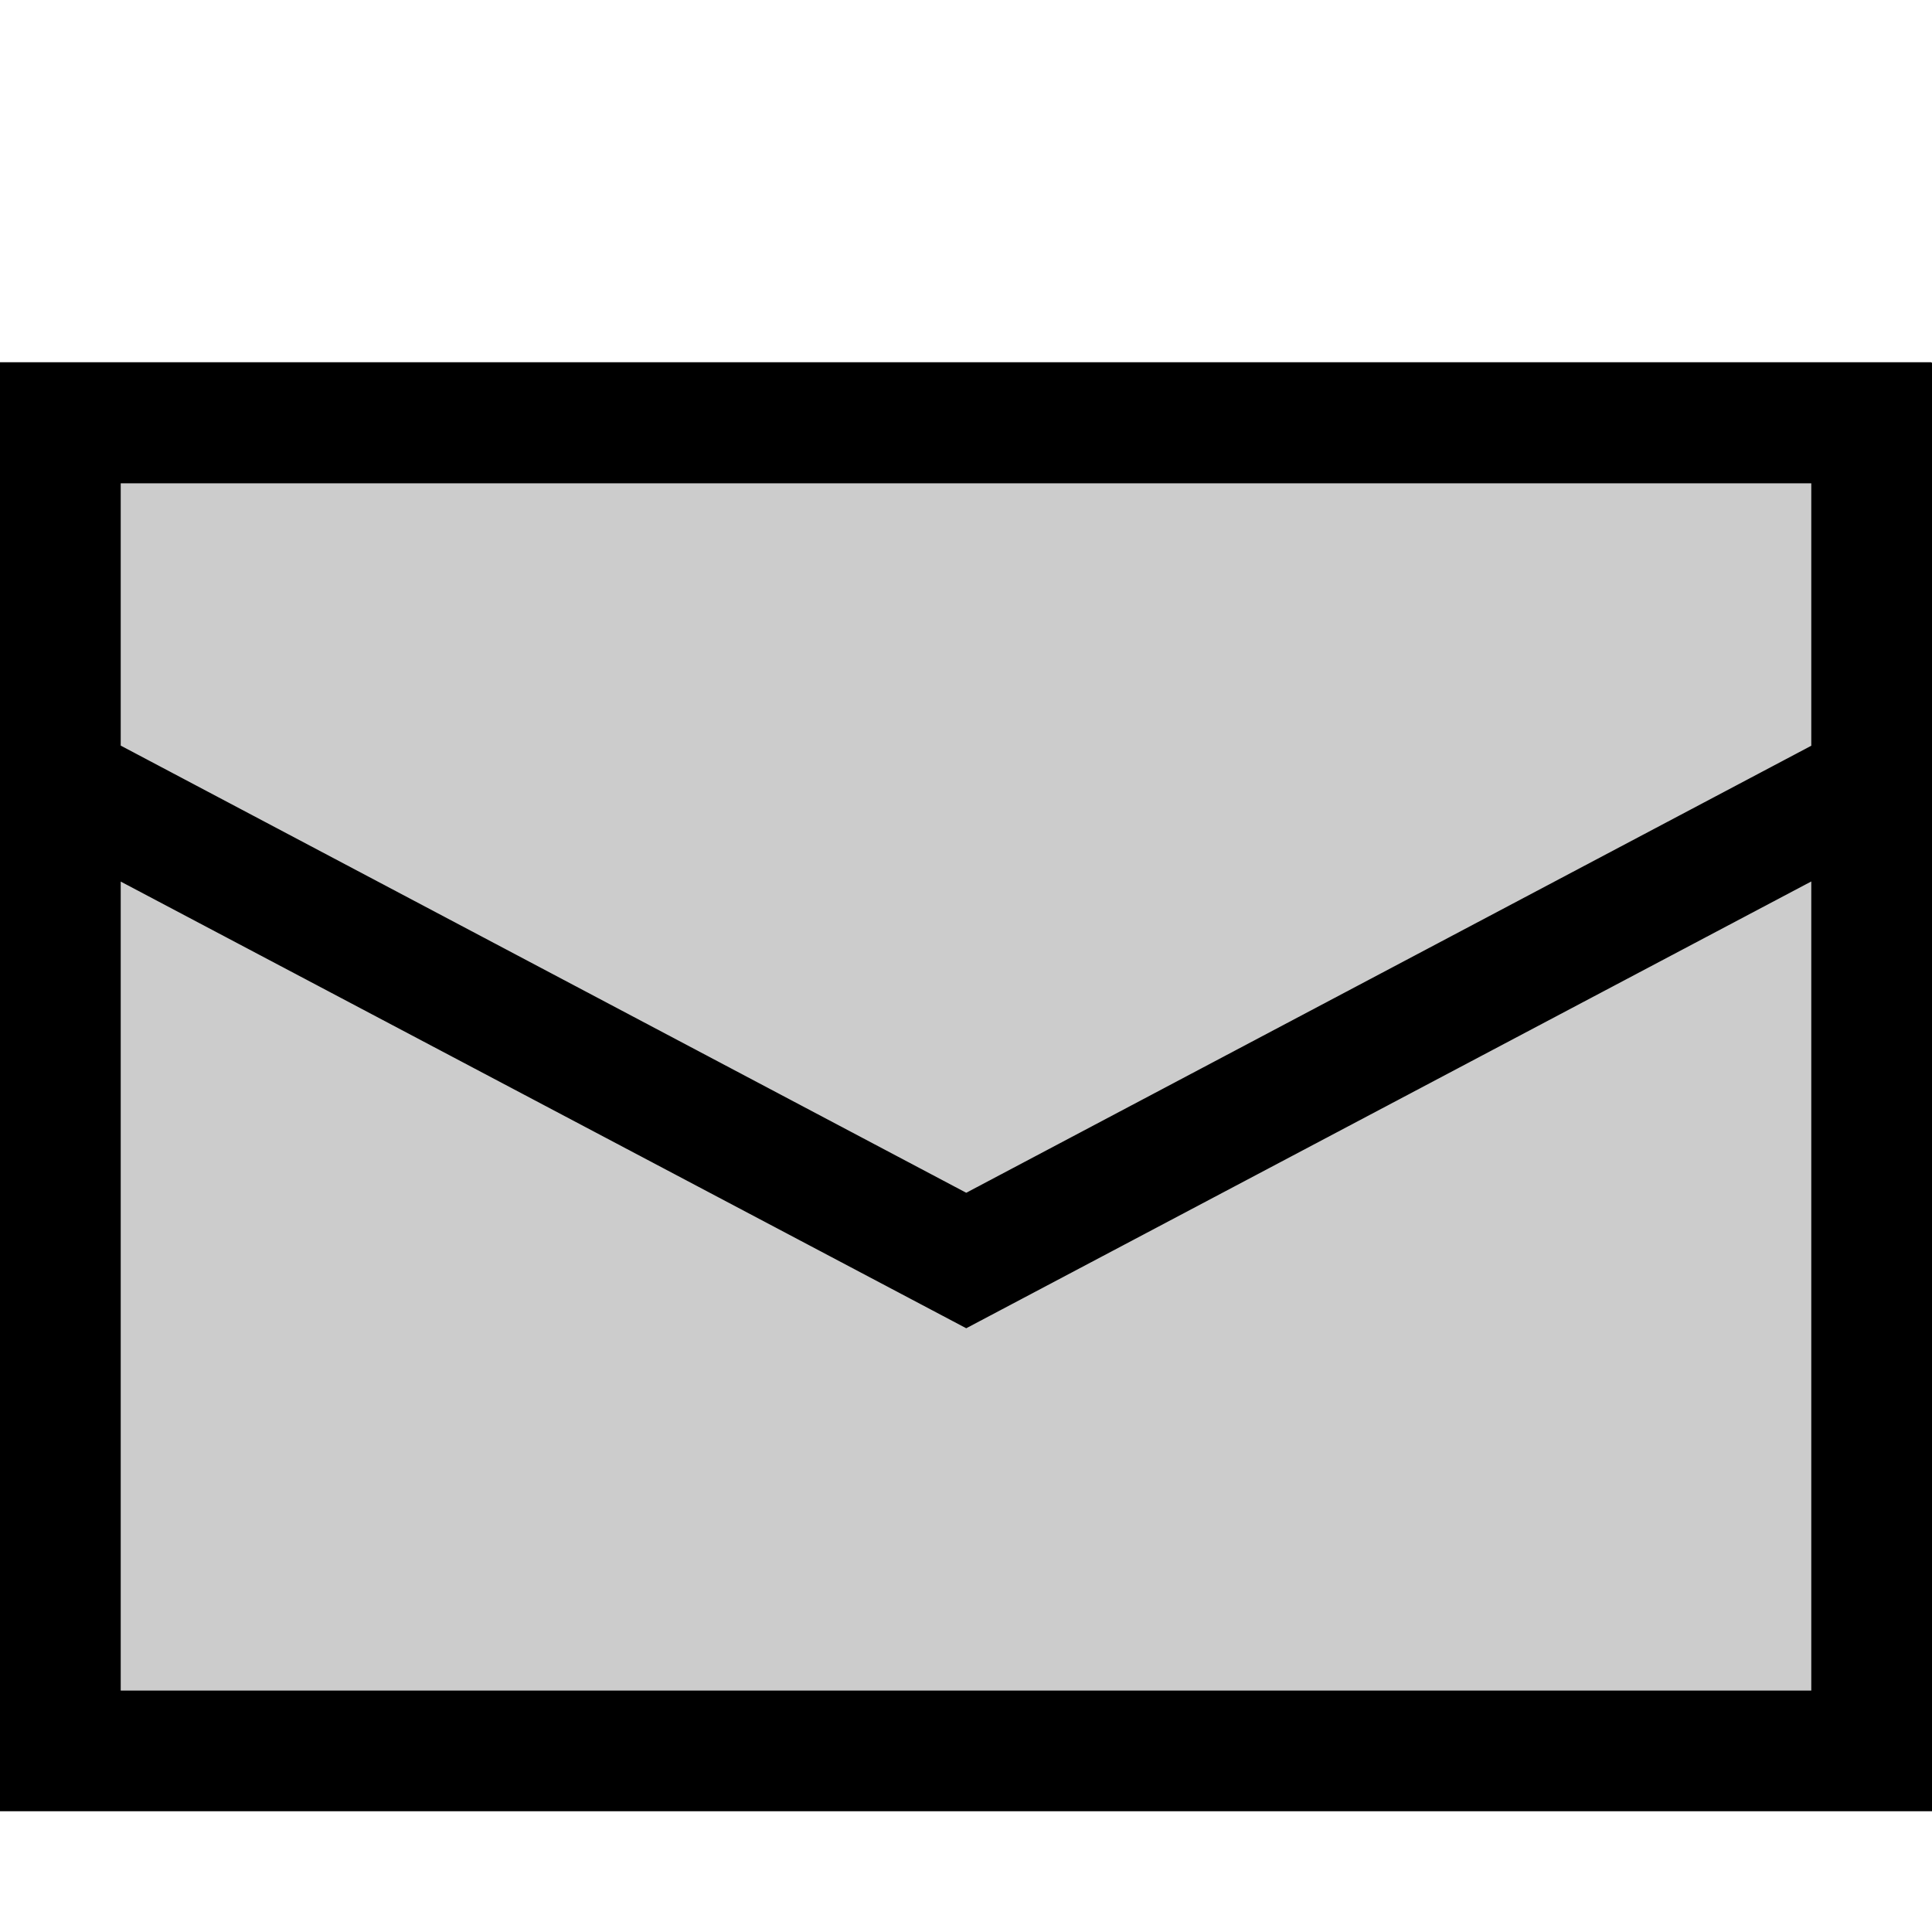 <svg xmlns="http://www.w3.org/2000/svg" viewBox="0 0 16 16">
    <path d="M0 3v12h16V3.004h-.004V3zm1 1.003h14v2.173L8.002 9.878 1 6.175zM15 7.3V14H1V7.301L8.002 11z"/>
    <path d="M1 4.003h14V14H1z" opacity=".2"/>
</svg>

